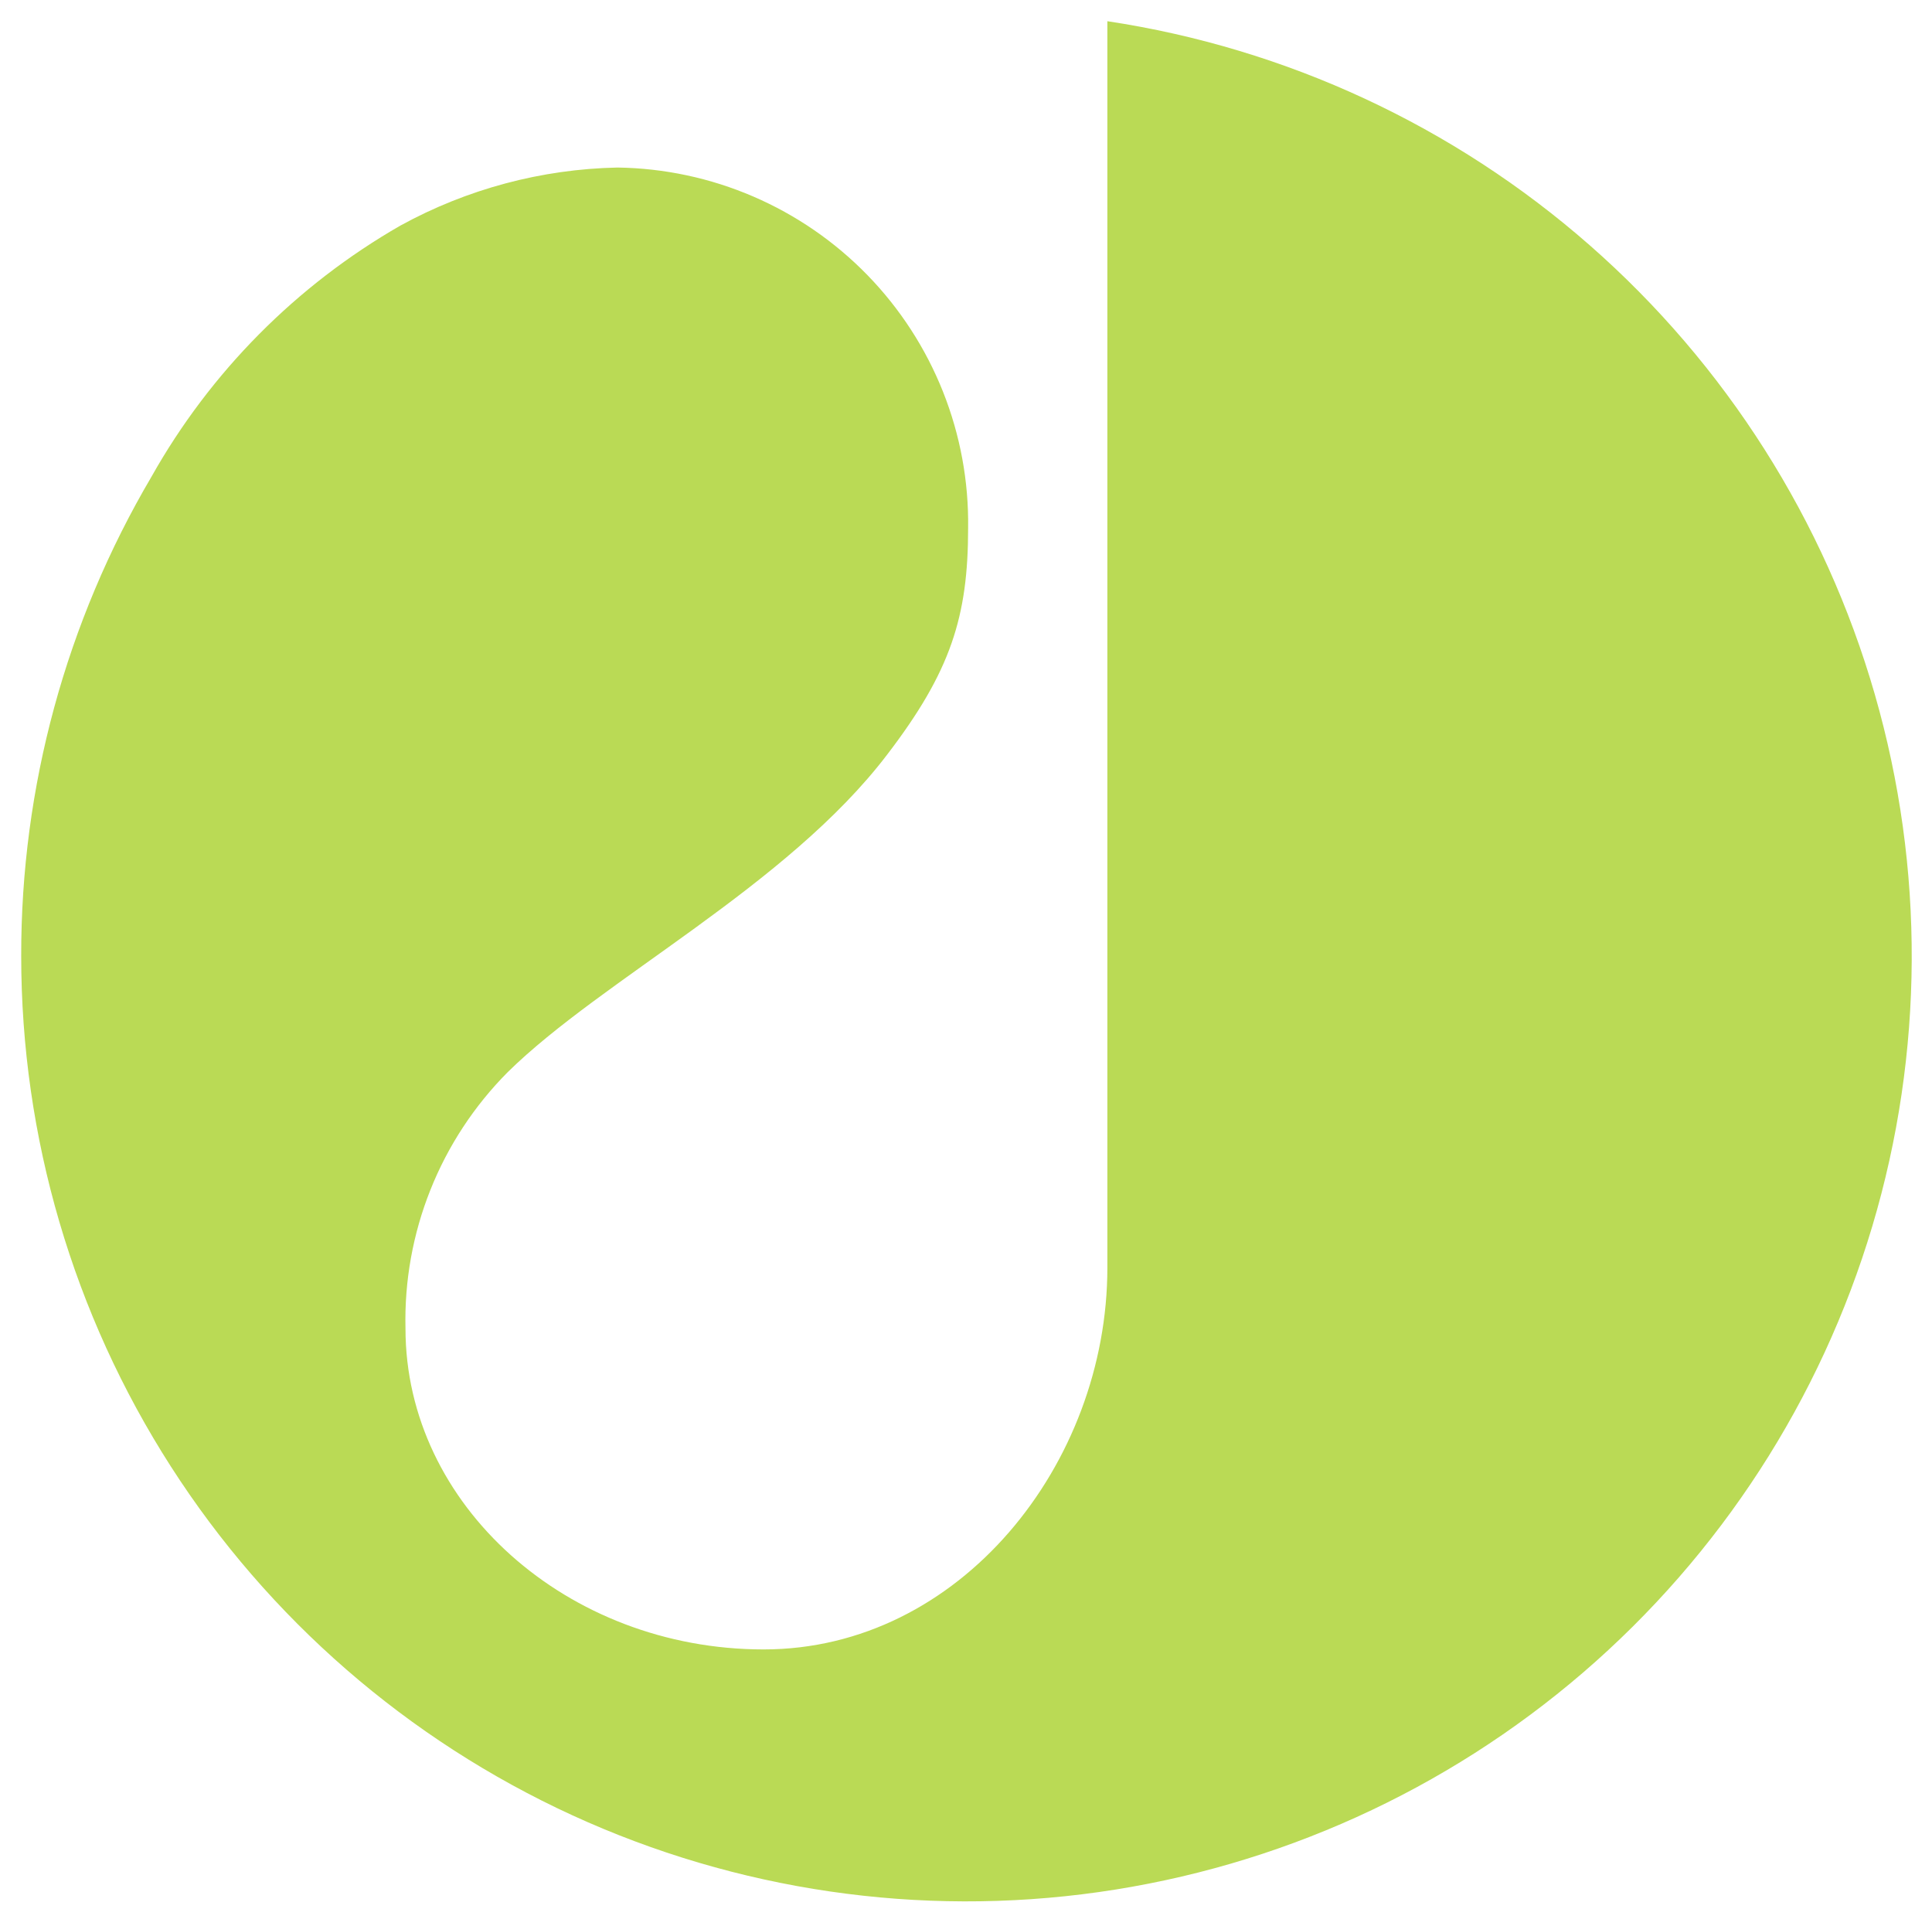 <svg width="82" height="81" viewBox="0 0 82 81" fill="none" xmlns="http://www.w3.org/2000/svg">
<path d="M0.9 40.57C0.9 48.25 3.103 55.768 7.25 62.233C11.396 68.697 17.31 73.835 24.29 77.038C31.27 80.24 39.023 81.372 46.627 80.299C54.231 79.225 61.368 75.992 67.189 70.983C73.01 65.974 77.271 59.399 79.466 52.04C81.661 44.681 81.698 36.846 79.572 29.466C77.446 22.087 73.247 15.472 67.473 10.409C61.7 5.345 54.594 2.045 47 0.9C47 0.9 47 53.6 47 53.8C47 62.13 40.74 70 32.41 70C24.08 70 17.21 63.88 17.21 56.38C17.162 54.368 17.522 52.367 18.268 50.497C19.013 48.627 20.13 46.927 21.55 45.5C25.55 41.56 33.4 37.61 37.65 32.03C40.36 28.49 41.09 26.16 41.09 22.41C41.118 20.429 40.755 18.461 40.022 16.619C39.289 14.778 38.201 13.099 36.819 11.678C35.437 10.257 33.789 9.123 31.969 8.339C30.149 7.555 28.192 7.138 26.21 7.11C22.986 7.176 19.827 8.02 17 9.57C12.58 12.106 8.928 15.789 6.43 20.23C2.799 26.393 0.889 33.417 0.9 40.57Z" fill="#BADA55"/>
</svg>
